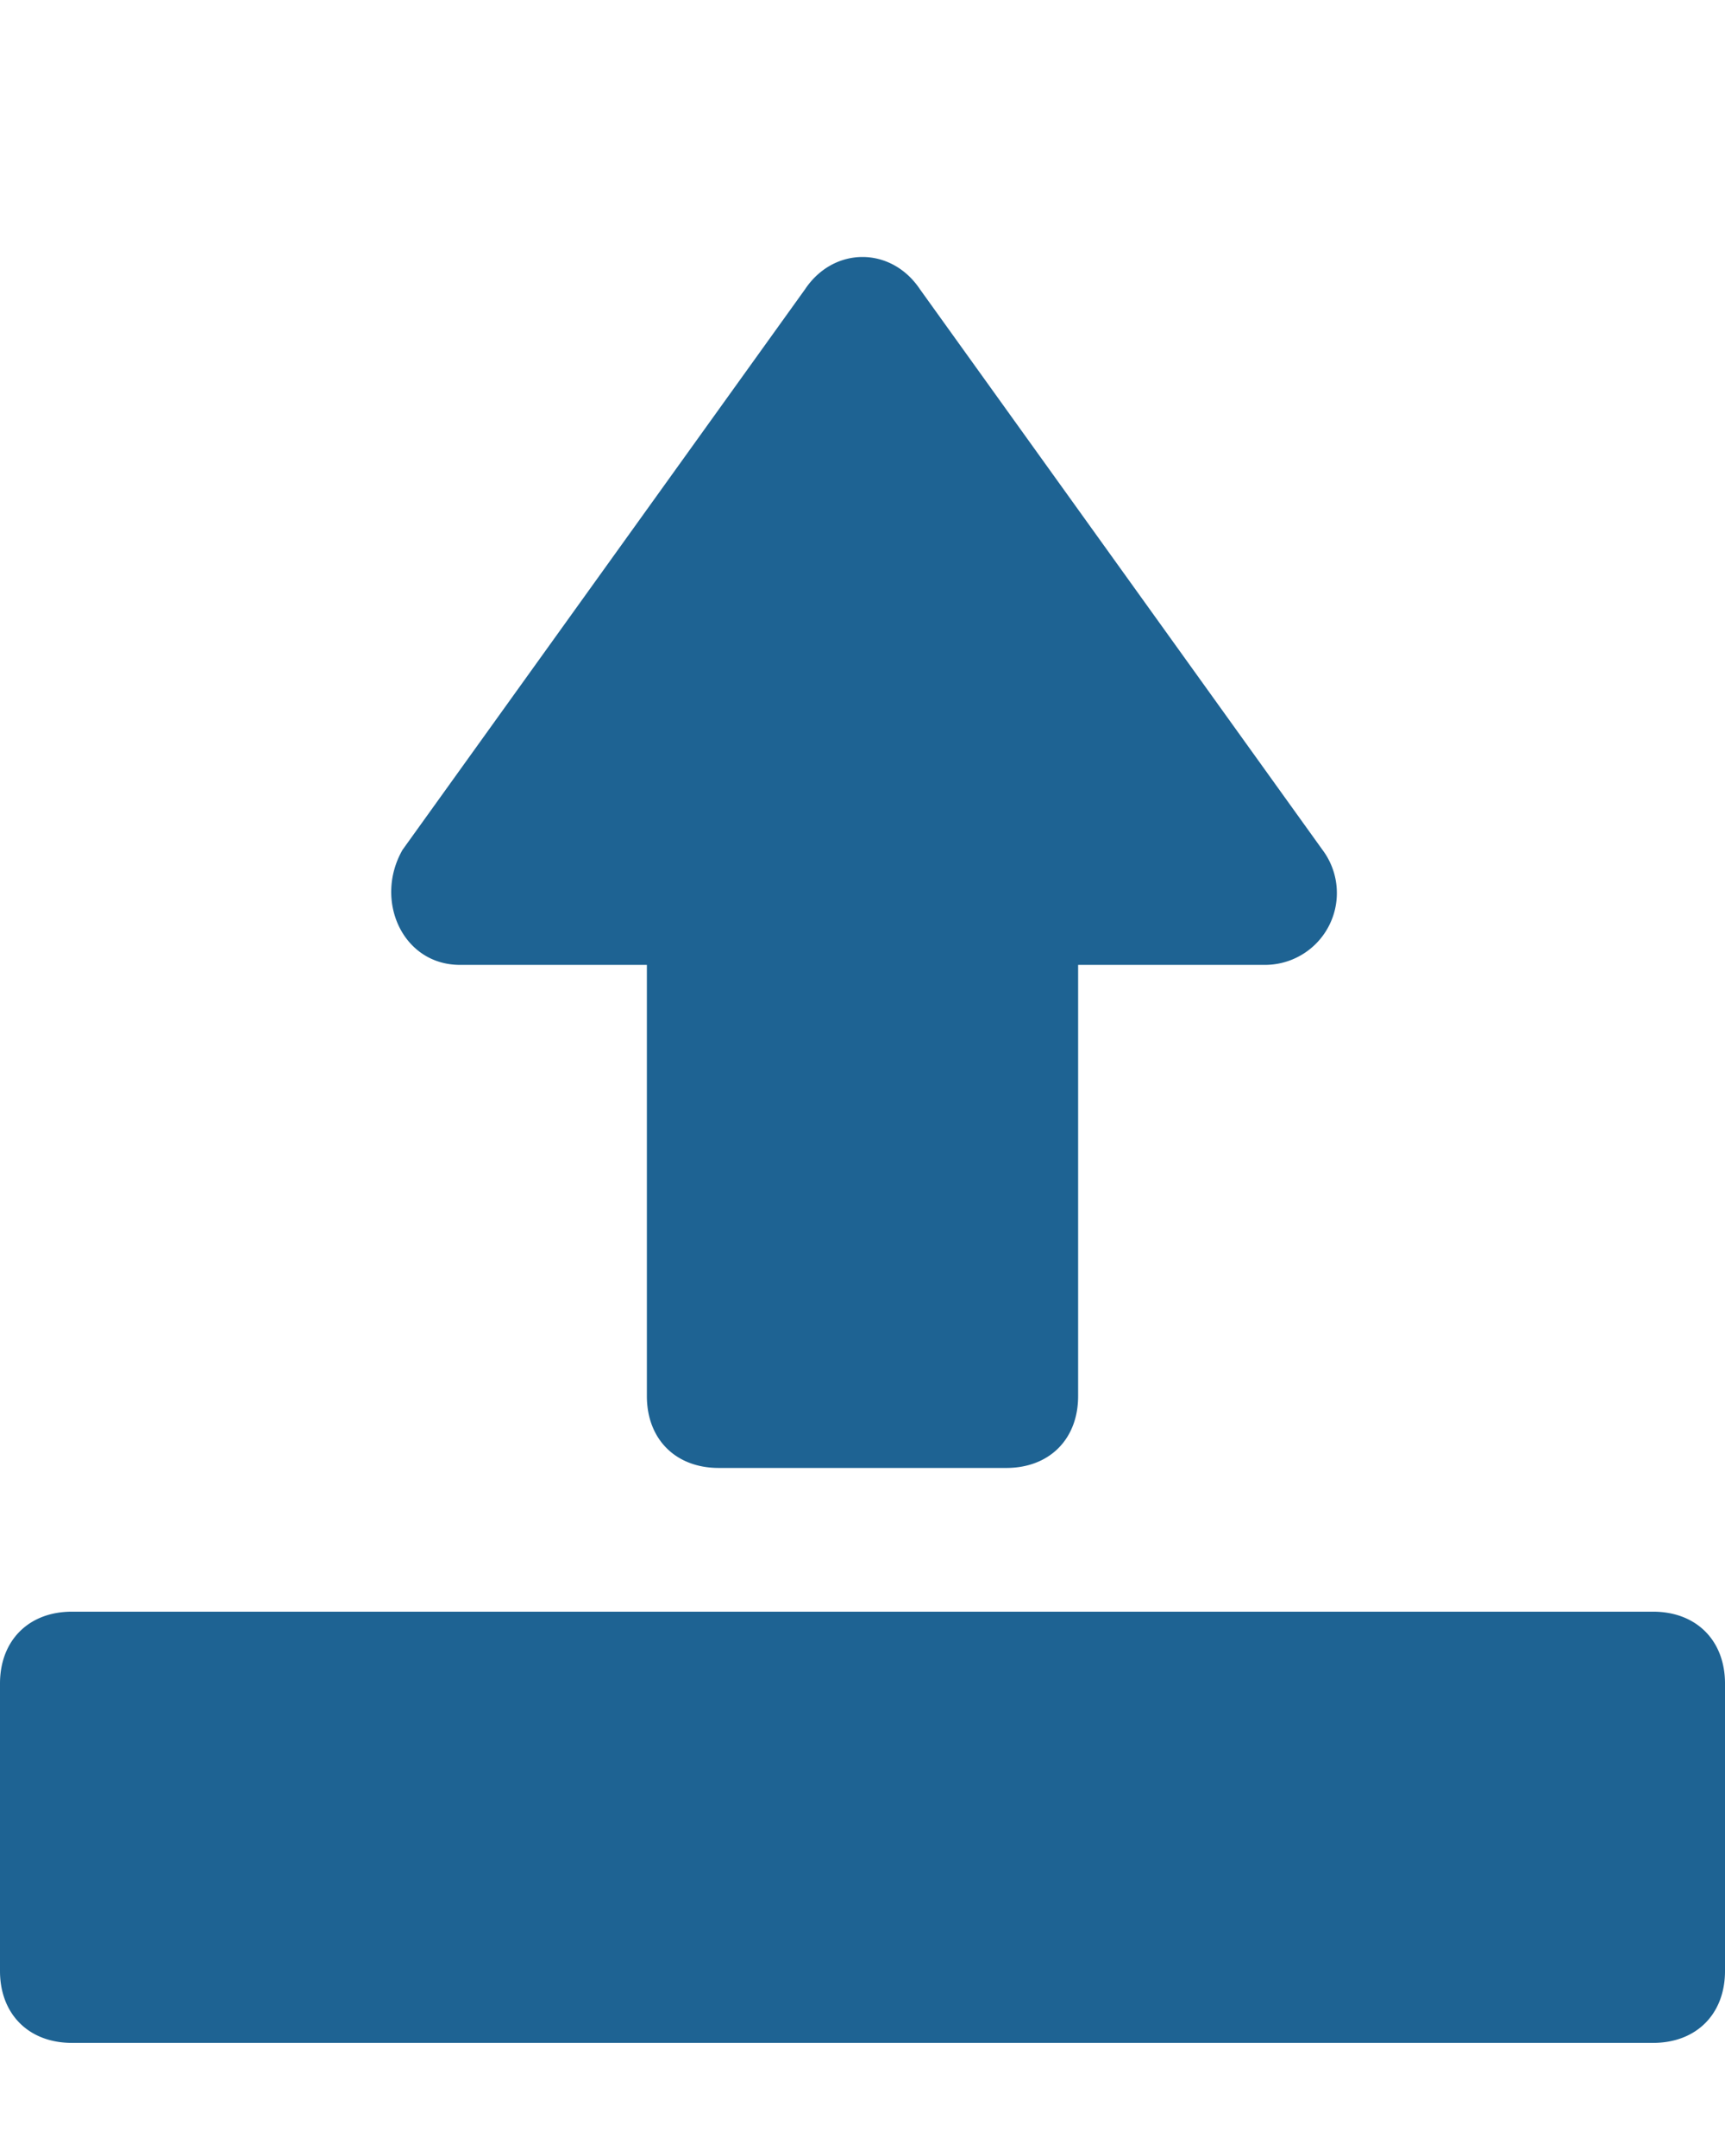<?xml version="1.0" encoding="utf-8"?><svg width="12" height="15" fill="none" xmlns="http://www.w3.org/2000/svg" viewBox="0 0 12 15"><g filter="url(#hbfilter0_fetch)"><path d="M2.8 4.913l2.8-3.9c.2-.3.6-.3.8 0l2.8 3.9a.5.5 0 01-.4.8H7.5v3c0 .3-.2.5-.5.5H5c-.3 0-.5-.2-.5-.5v-3H3.2c-.4 0-.6-.45-.4-.8zm8.7 5.3H.5c-.3 0-.5.2-.5.5v2c0 .3.2.5.5.5h11c.3 0 .5-.2.5-.5v-2c0-.3-.2-.5-.5-.5z" fill="#1E6393"/></g><defs><filter id="hbfilter0_fetch" x="0" y=".787" width="12" height="13.425" filterUnits="userSpaceOnUse" color-interpolation-filters="sRGB"><feFlood flood-opacity="0" result="BackgroundImageFix"/><feColorMatrix in="SourceAlpha" values="0 0 0 0 0 0 0 0 0 0 0 0 0 0 0 0 0 0 127 0" result="hardAlpha"/><feOffset dy="1"/><feColorMatrix values="0 0 0 0 1 0 0 0 0 1 0 0 0 0 1 0 0 0 1 0"/><feBlend in2="BackgroundImageFix" result="effect1_dropShadow"/><feBlend in="SourceGraphic" in2="effect1_dropShadow" result="shape"/></filter></defs></svg>